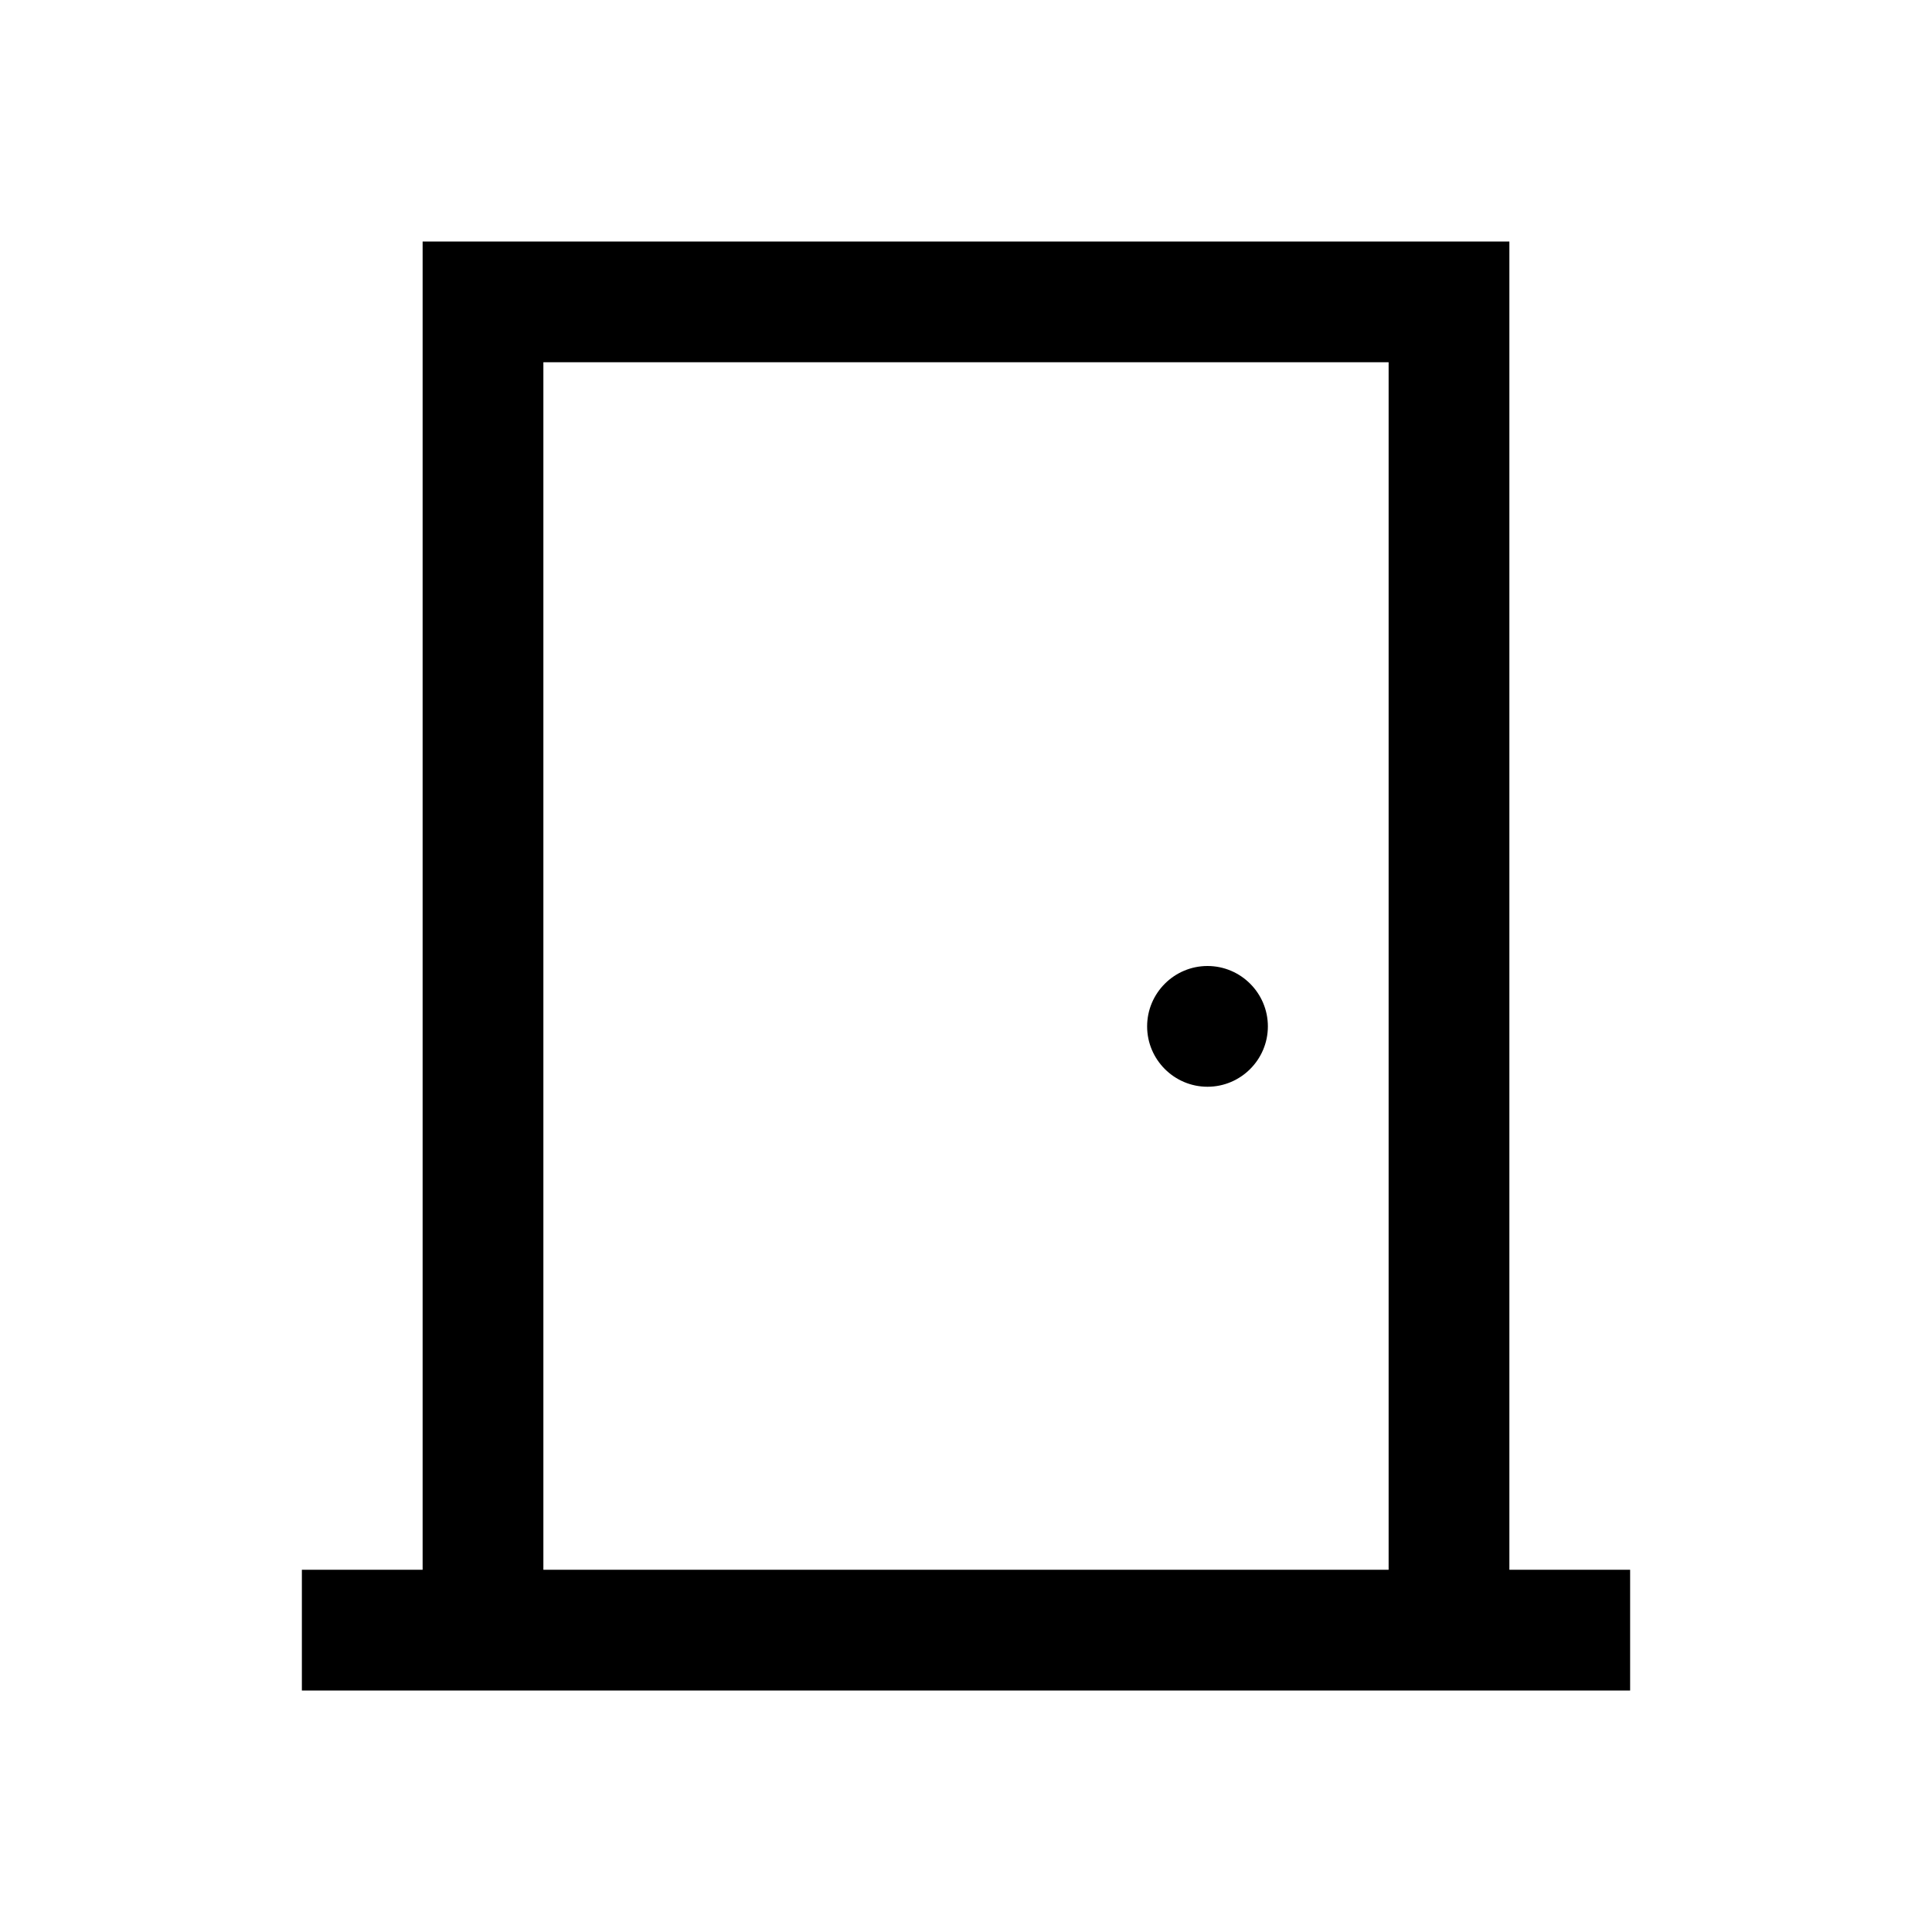 <?xml version="1.0" encoding="UTF-8"?>
<svg xmlns="http://www.w3.org/2000/svg" xmlns:xlink="http://www.w3.org/1999/xlink" viewBox="0 0 32 32" version="1.1">
<g>
<path d="M 7 4 L 7 26 L 5 26 L 5 28 L 27 28 L 27 26 L 25 26 L 25 4 Z M 9 6 L 23 6 L 23 26 L 9 26 Z M 20 16 C 19.449 16 19 16.449 19 17 C 19 17.551 19.449 18 20 18 C 20.551 18 21 17.551 21 17 C 21 16.449 20.551 16 20 16 Z "></path>
</g>
</svg>
